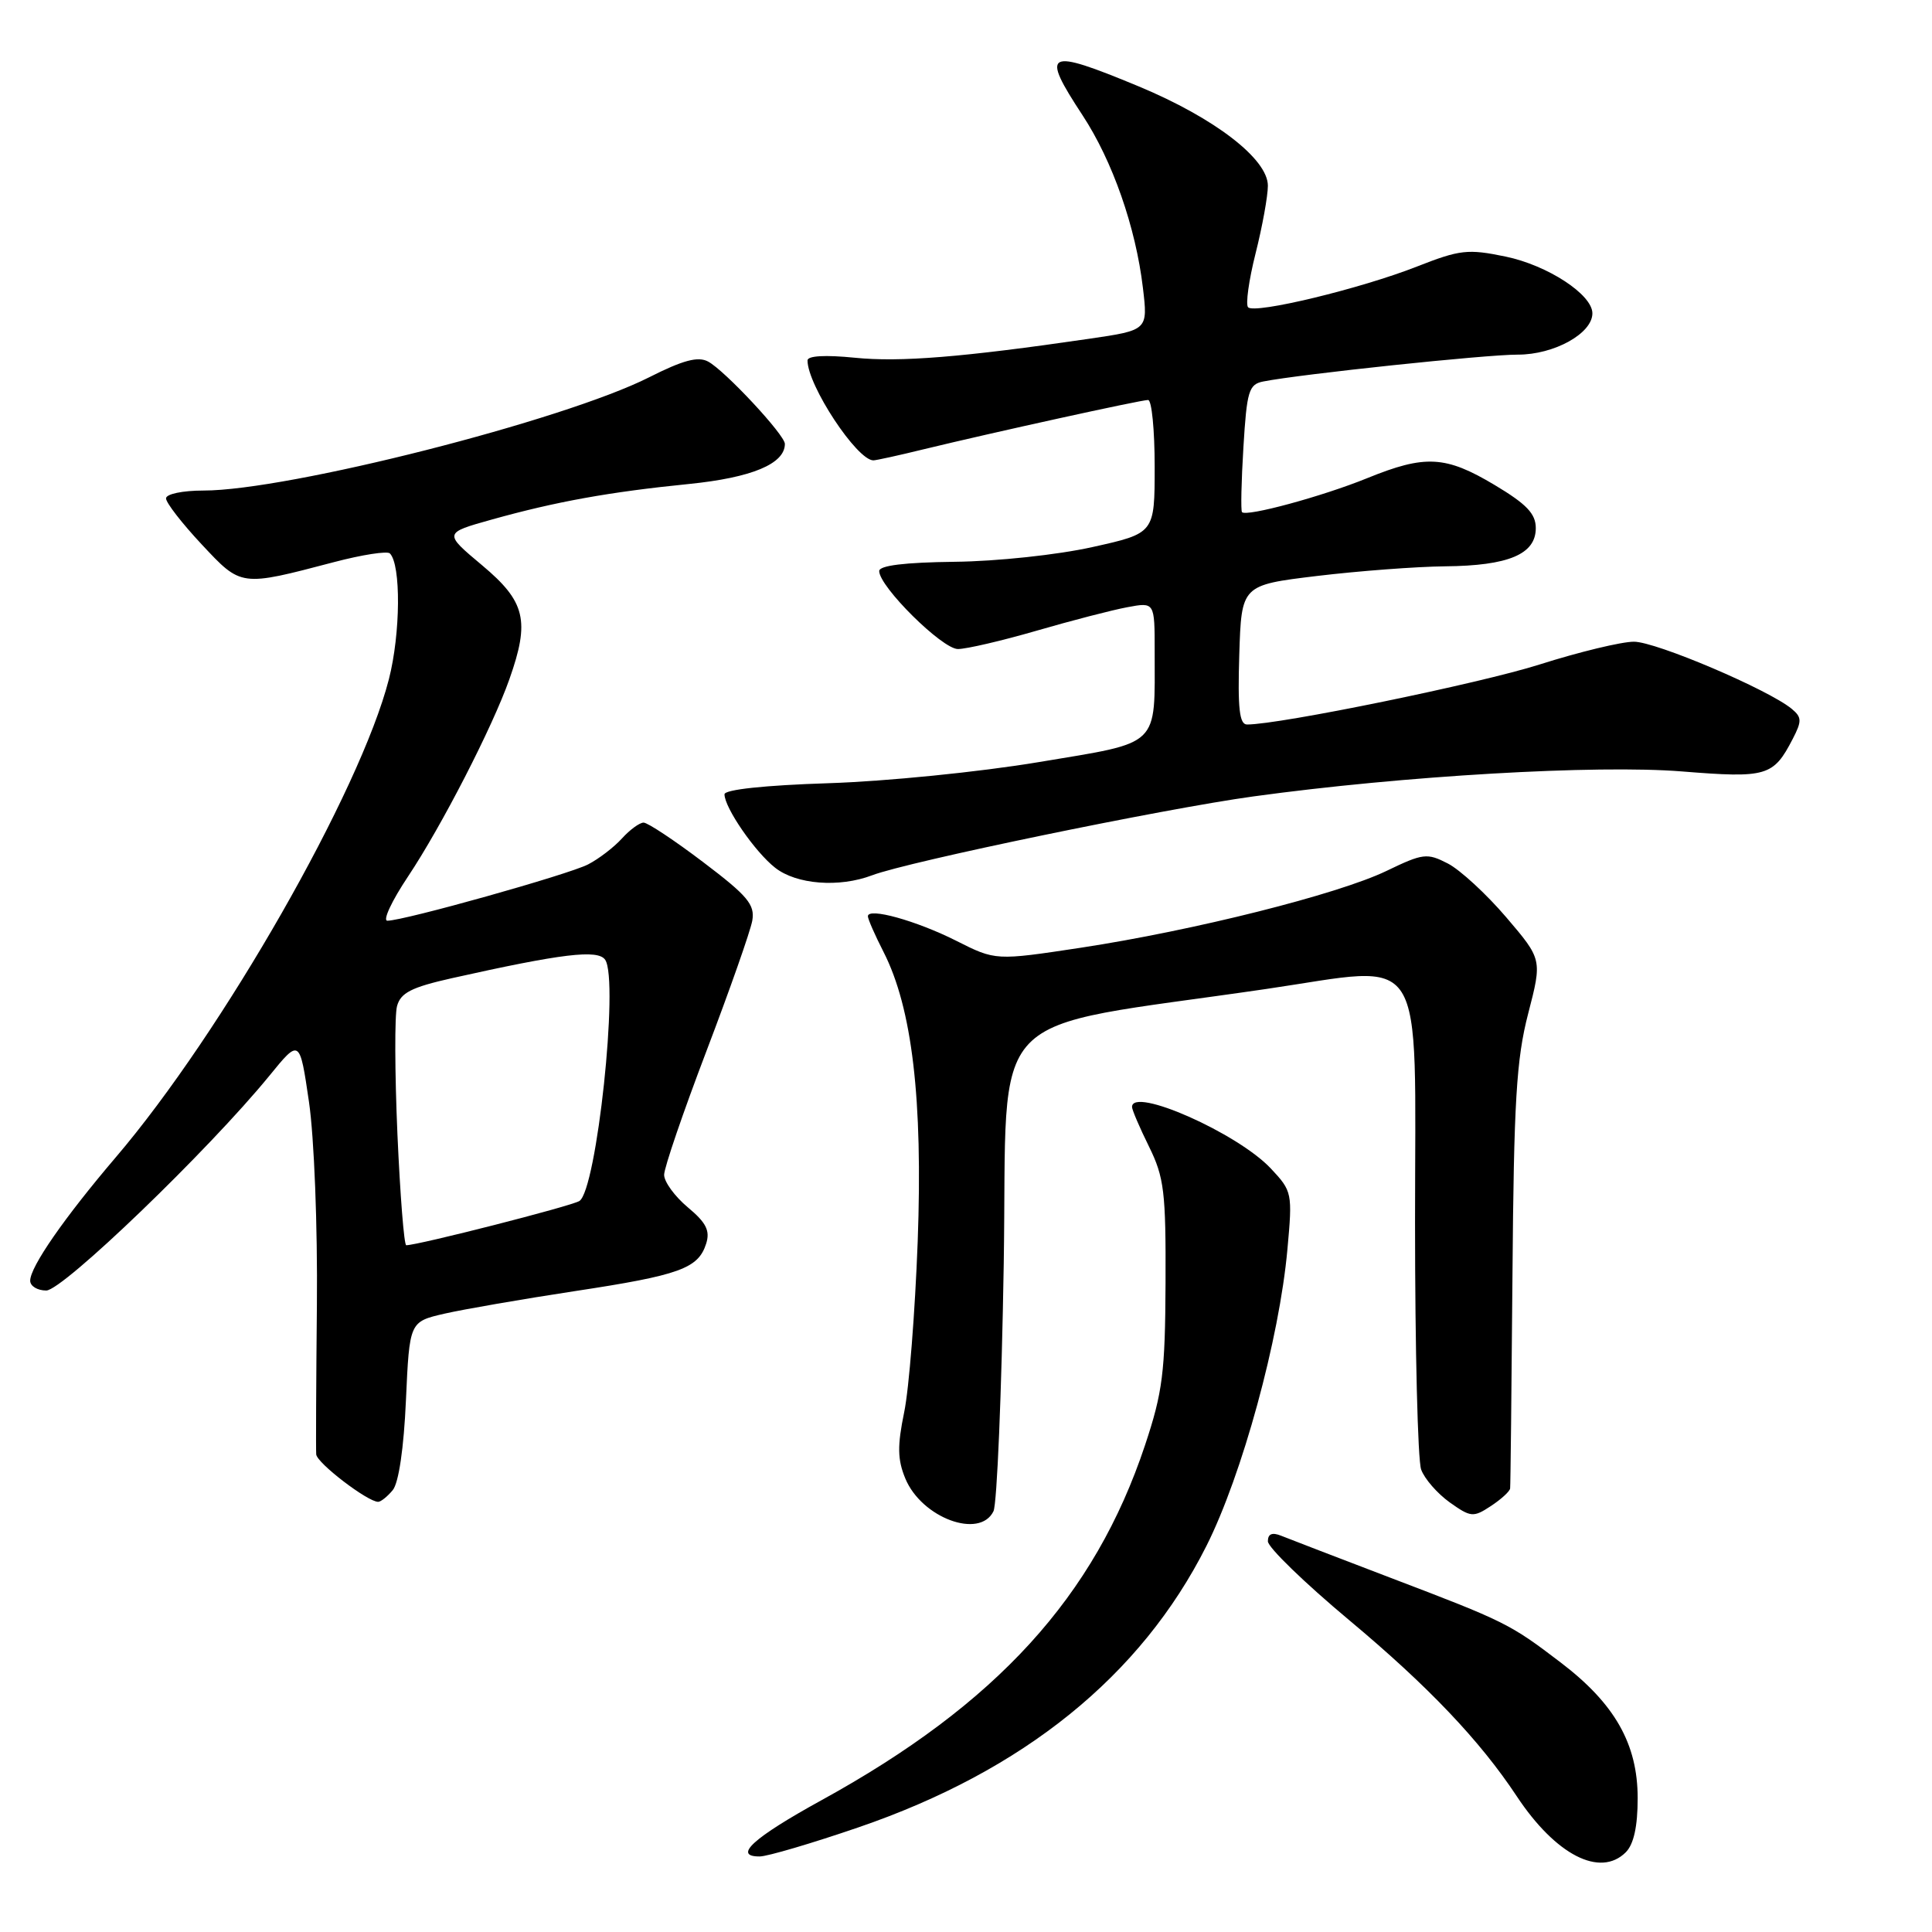 <?xml version="1.0" encoding="UTF-8" standalone="no"?>
<!DOCTYPE svg PUBLIC "-//W3C//DTD SVG 1.1//EN" "http://www.w3.org/Graphics/SVG/1.1/DTD/svg11.dtd" >
<svg xmlns="http://www.w3.org/2000/svg" xmlns:xlink="http://www.w3.org/1999/xlink" version="1.1" viewBox="0 0 256 256">
 <g >
 <path fill="currentColor"
d=" M 215.43 245.43 C 216.48 244.37 217.00 242.02 217.00 238.27 C 217.00 231.08 213.97 225.75 206.80 220.29 C 200.06 215.15 199.46 214.86 184.21 209.05 C 177.22 206.38 170.71 203.88 169.75 203.49 C 168.56 203.01 168.00 203.25 168.00 204.23 C 168.00 205.03 172.86 209.74 178.81 214.71 C 189.22 223.41 196.08 230.61 200.97 238.00 C 206.13 245.80 212.03 248.83 215.43 245.43 Z  M 113.73 242.14 C 135.62 234.65 151.18 222.07 159.85 204.86 C 164.59 195.44 169.52 177.42 170.59 165.54 C 171.27 158.08 171.22 157.84 168.39 154.83 C 164.00 150.15 150.00 143.95 150.00 146.68 C 150.00 147.06 151.01 149.42 152.25 151.93 C 154.26 156.01 154.49 157.95 154.44 170.00 C 154.39 181.86 154.06 184.47 151.72 191.50 C 145.04 211.55 132.06 225.79 108.83 238.55 C 99.78 243.53 97.06 246.01 100.67 245.99 C 101.67 245.99 107.55 244.26 113.73 242.14 Z  M 131.64 200.25 C 132.11 199.29 132.72 184.55 133.00 167.50 C 133.56 132.63 129.76 136.61 167.81 131.04 C 189.33 127.89 187.50 125.02 187.50 162.02 C 187.50 178.78 187.86 193.50 188.31 194.72 C 188.75 195.95 190.46 197.90 192.09 199.07 C 194.88 201.05 195.22 201.09 197.53 199.57 C 198.89 198.68 200.04 197.63 200.10 197.23 C 200.15 196.83 200.29 184.12 200.41 168.99 C 200.59 145.89 200.93 140.34 202.49 134.31 C 204.35 127.13 204.35 127.13 199.58 121.54 C 196.95 118.46 193.47 115.26 191.85 114.42 C 189.09 113.00 188.57 113.06 183.70 115.41 C 177.25 118.51 158.18 123.30 143.21 125.58 C 131.92 127.29 131.92 127.29 126.71 124.66 C 121.41 121.99 115.00 120.21 115.00 121.41 C 115.00 121.78 115.93 123.90 117.07 126.13 C 120.87 133.58 122.29 145.66 121.60 164.50 C 121.25 173.85 120.45 184.03 119.81 187.12 C 118.89 191.58 118.92 193.40 119.96 195.91 C 122.12 201.13 129.82 203.98 131.64 200.25 Z  M 52.04 197.45 C 52.83 196.50 53.51 191.88 53.79 185.52 C 54.26 175.14 54.26 175.14 58.88 174.07 C 61.42 173.49 69.20 172.14 76.17 171.08 C 90.08 168.97 92.52 168.08 93.57 164.79 C 94.11 163.07 93.58 162.01 91.13 159.97 C 89.41 158.53 88.00 156.60 88.00 155.67 C 88.00 154.74 90.53 147.35 93.62 139.24 C 96.71 131.13 99.43 123.38 99.68 122.00 C 100.05 119.87 99.08 118.71 93.19 114.25 C 89.38 111.36 85.82 109.00 85.28 109.00 C 84.75 109.00 83.45 109.95 82.41 111.10 C 81.36 112.26 79.34 113.81 77.92 114.54 C 75.33 115.88 53.52 122.00 51.33 122.00 C 50.68 122.00 51.91 119.37 54.06 116.15 C 58.49 109.51 65.27 96.33 67.50 89.99 C 70.24 82.24 69.63 79.72 63.89 74.91 C 58.78 70.63 58.78 70.63 65.14 68.85 C 73.65 66.47 80.72 65.19 91.29 64.13 C 99.62 63.29 104.00 61.46 104.00 58.82 C 104.00 57.63 96.04 49.09 93.83 47.91 C 92.50 47.19 90.51 47.72 86.02 49.99 C 74.68 55.72 38.15 65.00 26.96 65.00 C 24.19 65.00 22.00 65.46 22.00 66.04 C 22.00 66.62 24.12 69.35 26.72 72.13 C 32.00 77.77 31.82 77.75 44.27 74.48 C 47.99 73.50 51.32 72.99 51.66 73.33 C 53.15 74.82 53.08 83.95 51.53 90.00 C 47.74 104.80 29.47 136.79 15.34 153.35 C 8.52 161.35 4.00 167.86 4.00 169.70 C 4.00 170.42 4.96 171.00 6.13 171.00 C 8.32 171.00 27.64 152.40 35.68 142.56 C 39.71 137.61 39.71 137.61 40.94 146.00 C 41.63 150.72 42.09 162.48 41.99 172.94 C 41.89 183.15 41.85 192.05 41.90 192.71 C 41.99 193.86 48.71 199.00 50.11 199.00 C 50.46 199.00 51.34 198.30 52.04 197.45 Z  M 115.56 115.98 C 120.34 114.16 154.14 107.17 166.08 105.53 C 185.95 102.80 211.52 101.31 222.87 102.22 C 234.11 103.12 234.98 102.87 237.54 97.92 C 238.77 95.55 238.75 95.04 237.43 93.94 C 234.35 91.38 219.41 85.02 216.50 85.03 C 214.85 85.03 209.22 86.39 204.00 88.05 C 196.02 90.58 169.61 96.00 165.24 96.00 C 164.23 96.00 163.99 93.87 164.21 86.77 C 164.50 77.53 164.50 77.53 174.50 76.32 C 180.00 75.66 187.65 75.08 191.50 75.04 C 199.89 74.96 203.50 73.44 203.50 69.98 C 203.50 68.07 202.29 66.80 198.04 64.26 C 191.55 60.38 188.85 60.23 181.16 63.36 C 175.21 65.78 165.14 68.51 164.57 67.86 C 164.40 67.66 164.48 63.78 164.76 59.24 C 165.21 51.82 165.47 50.93 167.38 50.55 C 172.28 49.58 196.86 46.98 201.12 46.99 C 205.92 47.00 211.00 44.19 211.00 41.52 C 211.00 39.03 205.08 35.16 199.51 34.00 C 194.49 32.96 193.46 33.08 187.75 35.32 C 180.33 38.24 166.30 41.63 165.38 40.72 C 165.03 40.36 165.47 37.15 166.37 33.58 C 167.27 30.01 168.00 25.97 168.00 24.61 C 168.00 21.06 160.92 15.62 150.87 11.44 C 138.57 6.34 137.83 6.72 143.44 15.27 C 147.42 21.33 150.49 30.11 151.44 38.13 C 152.11 43.75 152.11 43.75 144.31 44.89 C 127.53 47.34 119.25 48.01 113.25 47.40 C 109.35 47.01 107.00 47.14 107.00 47.76 C 107.00 51.06 113.55 61.00 115.73 61.00 C 116.08 61.00 119.10 60.34 122.44 59.52 C 131.59 57.30 151.15 53.00 152.13 53.00 C 152.61 53.00 153.00 56.97 153.00 61.83 C 153.00 70.66 153.00 70.66 144.75 72.49 C 140.13 73.52 132.10 74.38 126.50 74.44 C 119.87 74.52 116.50 74.93 116.50 75.67 C 116.50 77.73 124.84 86.00 126.93 86.00 C 128.05 86.00 132.74 84.91 137.36 83.57 C 141.97 82.23 147.38 80.83 149.37 80.46 C 153.00 79.78 153.00 79.78 153.00 86.26 C 153.00 99.13 153.89 98.27 137.66 100.98 C 129.83 102.29 117.35 103.54 109.75 103.78 C 101.37 104.05 96.00 104.62 96.00 105.25 C 96.00 107.02 100.04 112.89 102.71 114.98 C 105.53 117.20 111.19 117.64 115.56 115.98 Z  M 52.66 150.25 C 52.31 142.14 52.28 134.51 52.61 133.31 C 53.09 131.55 54.52 130.82 59.85 129.62 C 74.48 126.35 79.24 125.77 80.19 127.18 C 82.03 129.90 79.06 157.72 76.77 159.14 C 75.69 159.82 55.39 165.00 53.83 165.00 C 53.54 165.00 53.02 158.36 52.66 150.25 Z "/>
</g>
</svg>